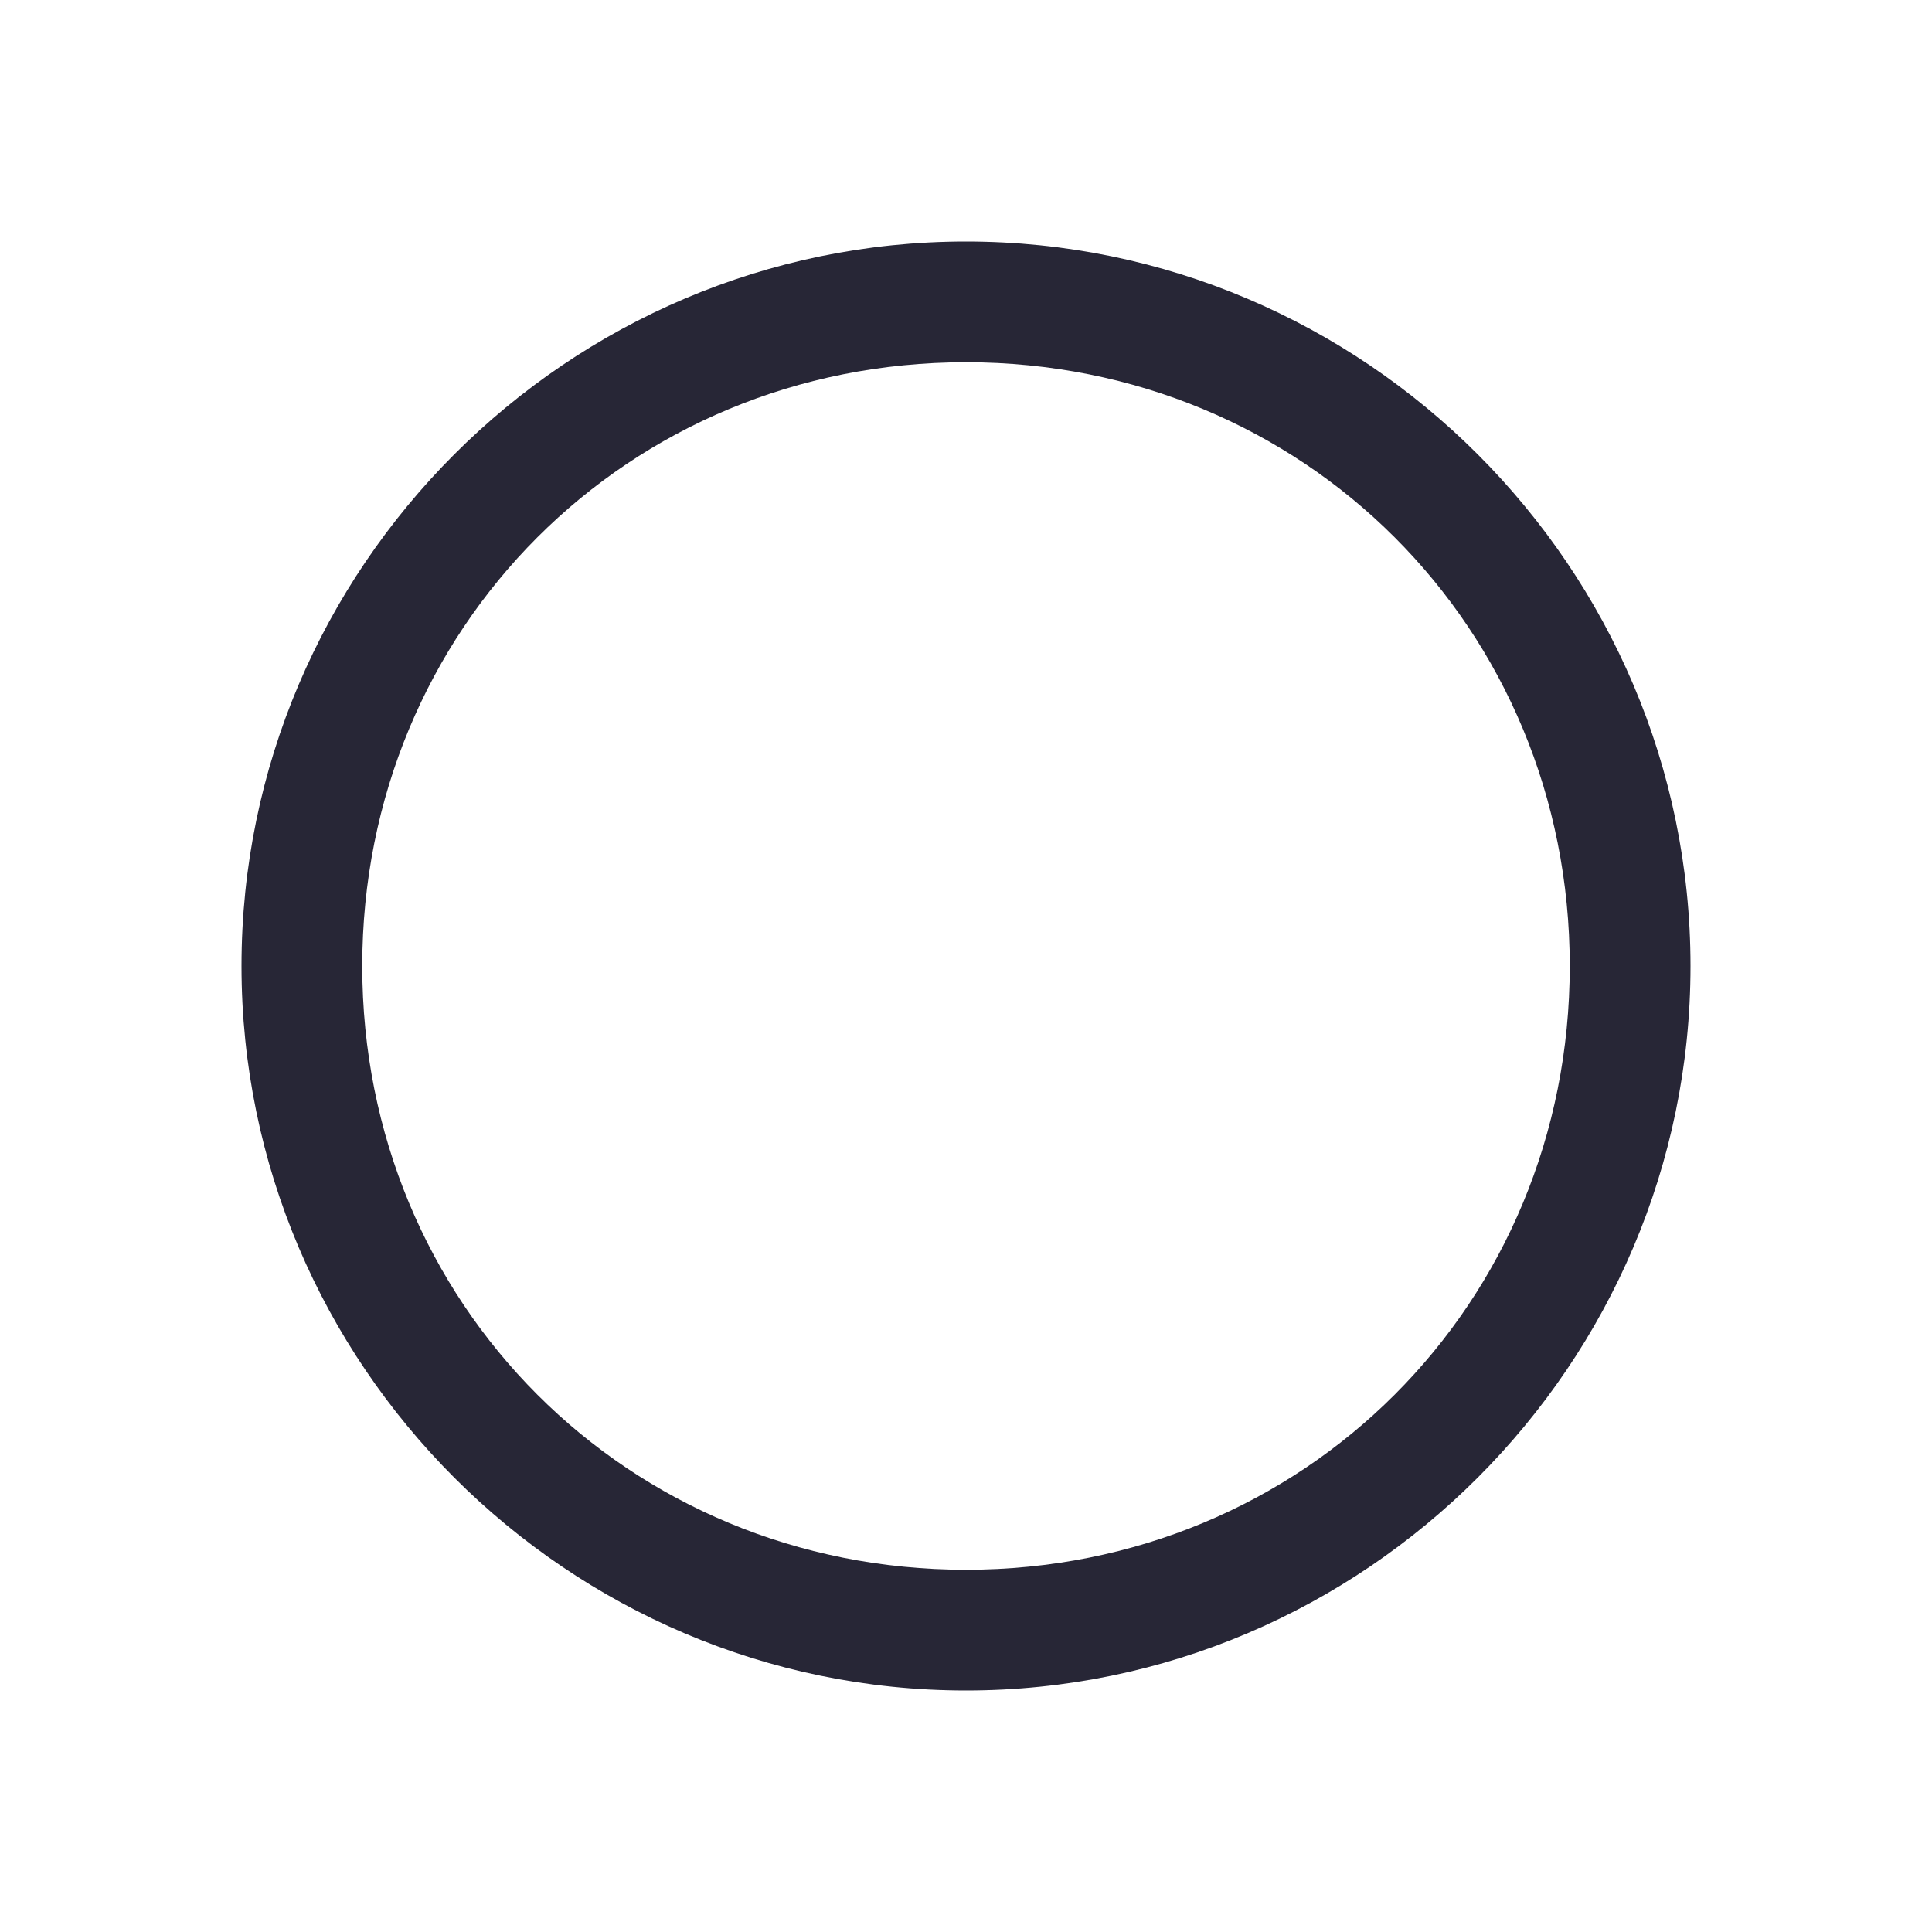 <svg t="1706407206362" class="icon" viewBox="0 0 1024 1024" version="1.1" xmlns="http://www.w3.org/2000/svg" p-id="4208" width="200" height="200"><path d="M512 192c179.2 0 320 140.8 320 320s-140.8 320-320 320-320-140.8-320-320S332.8 192 512 192M512 128C300.8 128 128 300.8 128 512s172.8 384 384 384 384-172.8 384-384S723.2 128 512 128L512 128z" fill="#272636" p-id="4209"></path><path d="M640 672c-6.4 0-19.2 0-25.6-6.4l-128-128C486.4 531.2 480 518.4 480 512L480 288C480 268.8 492.8 256 512 256s32 12.8 32 32l0 211.2 121.6 121.6c12.8 12.8 12.8 32 0 44.8C659.2 672 646.4 672 640 672z" fill="" p-id="4210"></path></svg>